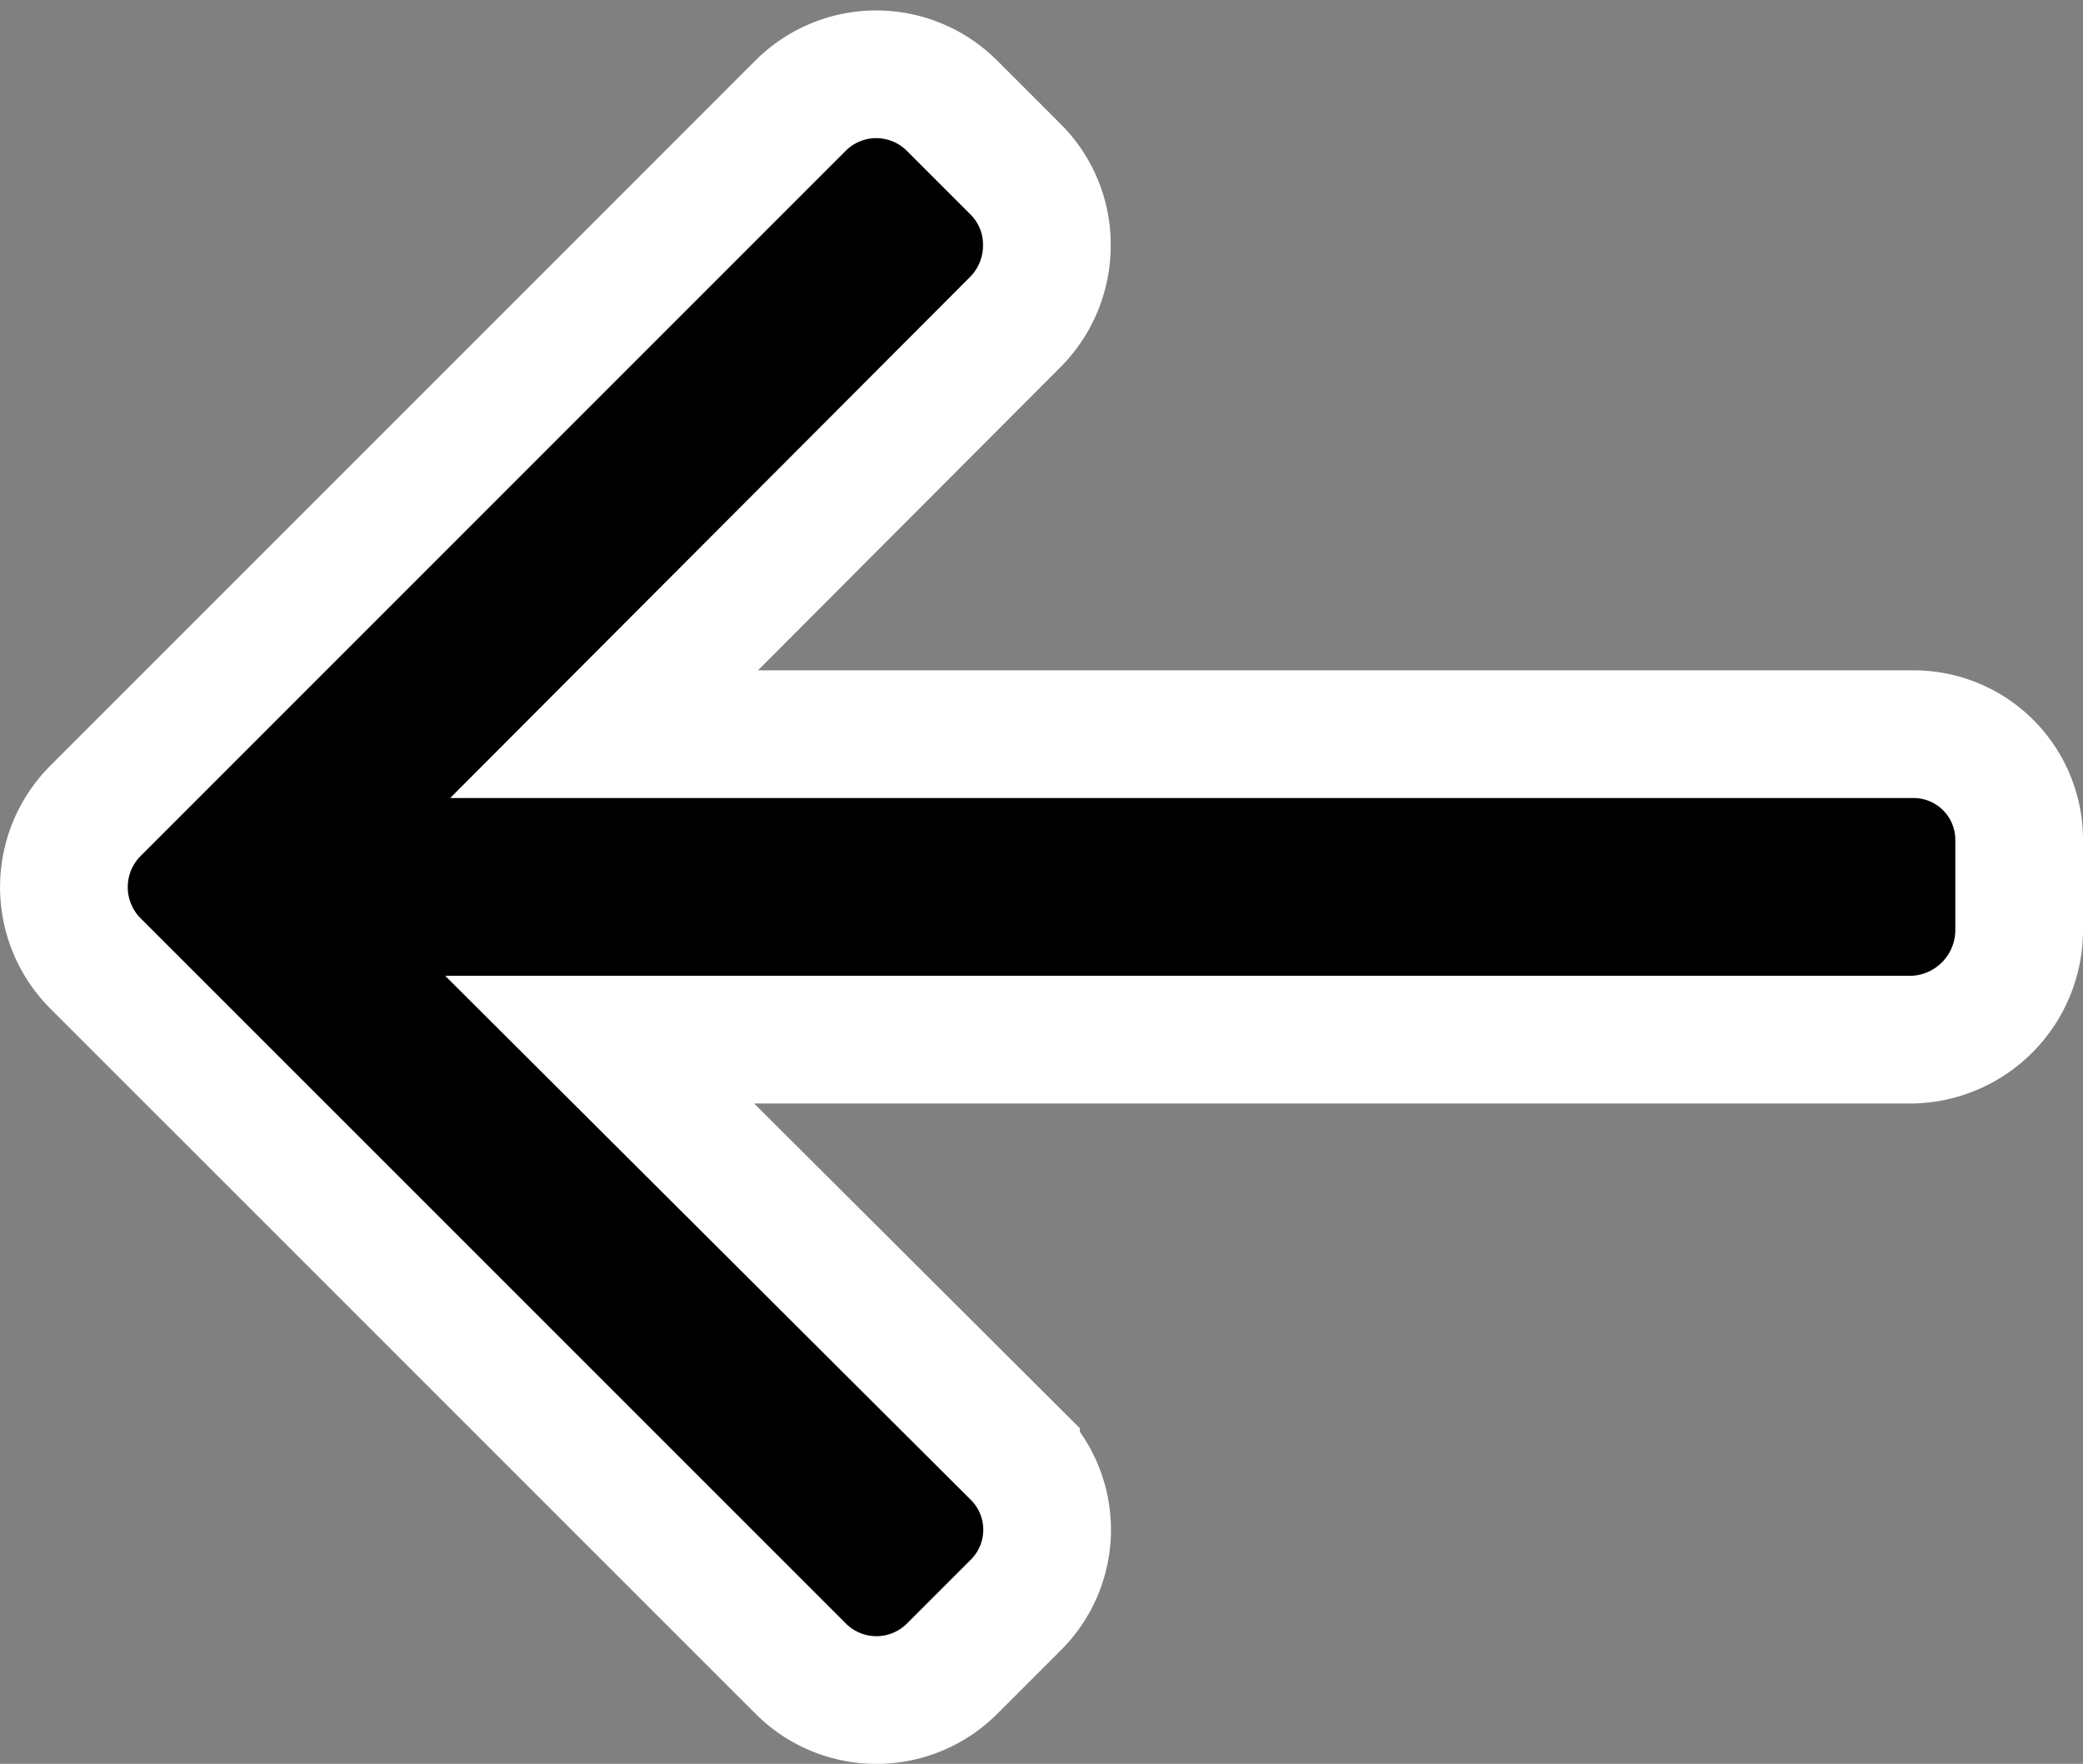 <svg xmlns="http://www.w3.org/2000/svg" width="32.624" height="27.623" viewBox="0 0 32.624 27.623">
  <rect x="0" y="0" width="32.624" height="27.623" fill="#808080" stroke="none"/>
  <g id="up-arrow" transform="translate(31.624 1.163) rotate(90)">
    <g id="Group_725" data-name="Group 725" transform="translate(0)">
      <path id="Path_277" data-name="Path 277" d="M66.45,19.084,55.4,30.135a1.691,1.691,0,0,1-2.377,0L41.971,19.084a1.677,1.677,0,0,1,0-2.368l1-1a1.663,1.663,0,0,1,1.184-.488,1.7,1.7,0,0,1,1.2.488l6.461,6.447V1.676A1.654,1.654,0,0,1,53.464,0h1.419A1.717,1.717,0,0,1,56.6,1.676V22.232l6.5-6.52a1.66,1.66,0,0,1,2.351,0l1,1A1.676,1.676,0,0,1,66.45,19.084Z" transform="translate(-41.481)" stroke="#fff" stroke-width="2"/>
    </g>
  </g>
</svg>
